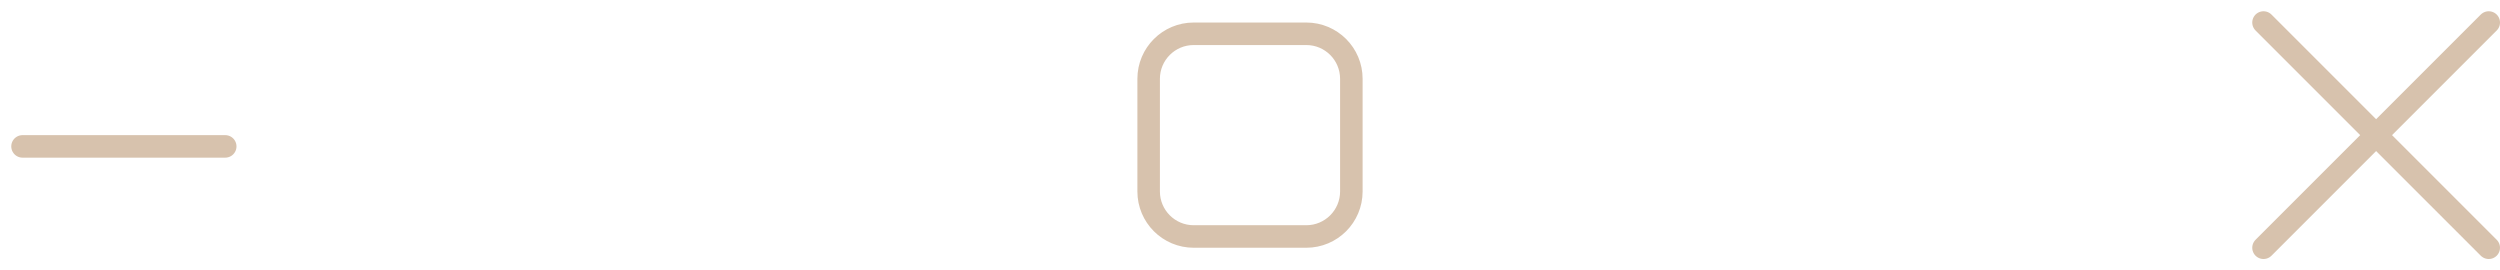 <svg width="111" height="12" viewBox="0 0 111 12" fill="none" xmlns="http://www.w3.org/2000/svg">
<path d="M100.5 1L105.5 6M105.5 6L110.5 11M105.5 6L110.5 1M105.5 6L100.5 11M1 6.5H10M53 1.5H58C59.105 1.5 60 2.395 60 3.5V8.5C60 9.605 59.105 10.5 58 10.5H53C51.895 10.5 51 9.605 51 8.5V3.5C51 2.395 51.895 1.5 53 1.5Z" stroke="#D7C2AD" stroke-linecap="round"/>
</svg>
